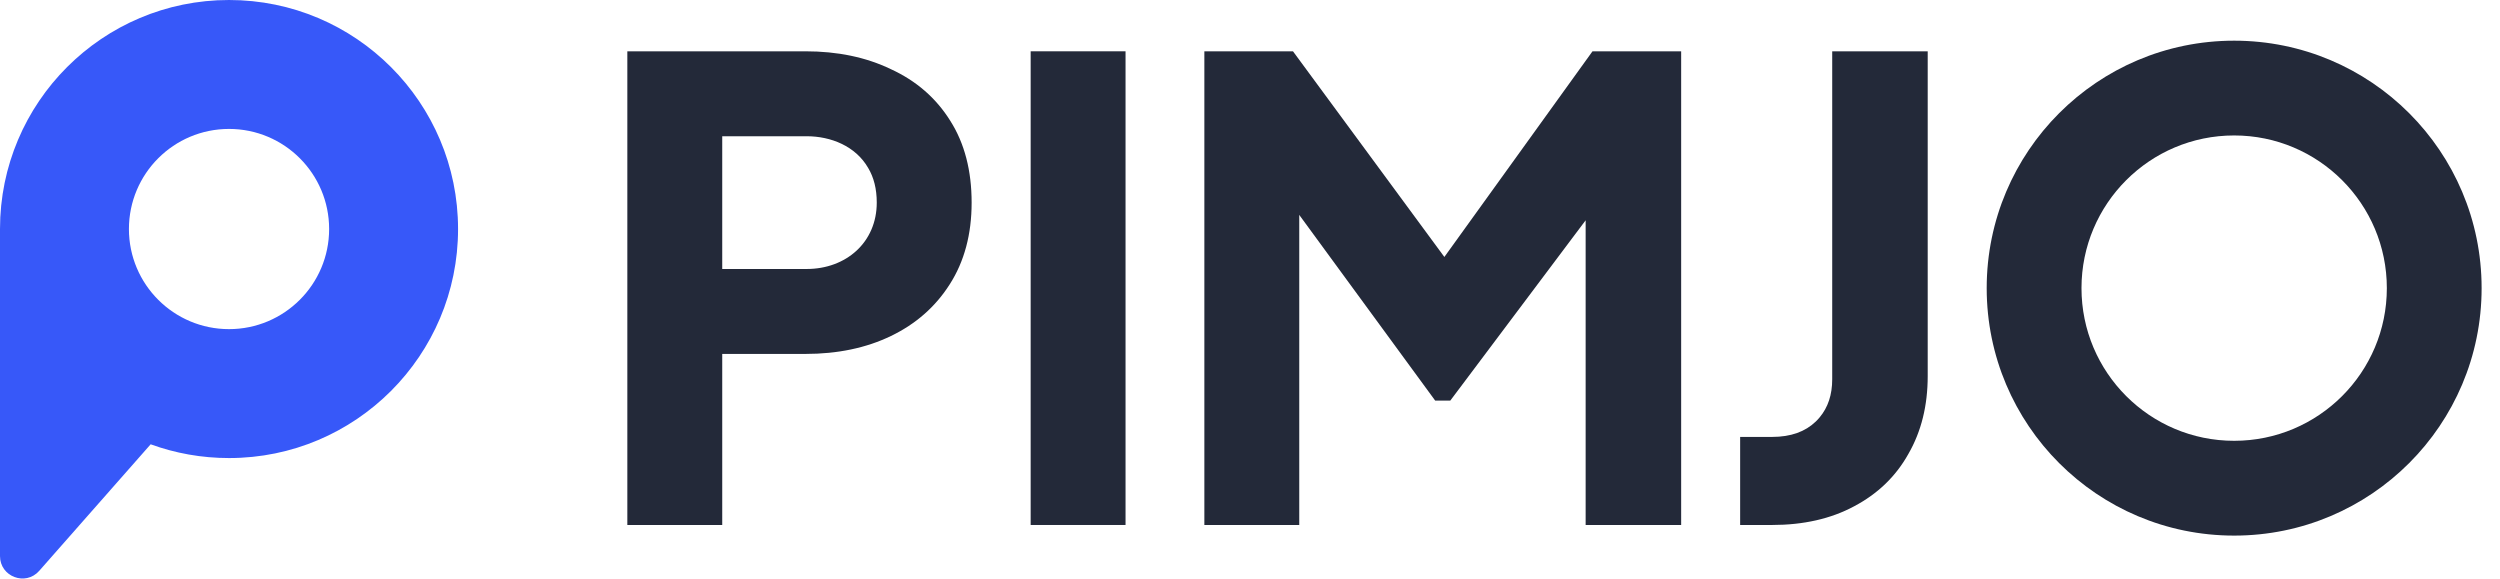 <svg width="121" height="28" viewBox="0 0 121 28" fill="none" xmlns="http://www.w3.org/2000/svg">
<g clip-path="url(#clip0_8_27941)">
<path fill-rule="evenodd" clip-rule="evenodd" d="M7.292 21.504C8.476 21.935 9.753 22.17 11.085 22.17C17.207 22.17 22.17 17.207 22.17 11.085C22.17 4.963 17.207 0 11.085 0C4.963 0 0 4.963 0 11.085V26.914C0 27.913 1.237 28.38 1.897 27.63C3.696 25.588 5.494 23.546 7.292 21.504ZM15.93 11.085C15.93 13.761 13.761 15.93 11.085 15.93C8.409 15.93 6.24 13.761 6.24 11.085C6.24 8.409 8.409 6.24 11.085 6.24C13.761 6.24 15.93 8.409 15.93 11.085Z" fill="#3758F9"/>
<path fill-rule="evenodd" clip-rule="evenodd" d="M30.363 2.483H38.981C40.536 2.483 41.918 2.769 43.121 3.349C44.346 3.911 45.307 4.745 45.996 5.851C46.688 6.942 47.027 8.265 47.027 9.806C47.027 11.331 46.677 12.653 45.965 13.764C45.276 14.848 44.327 15.681 43.123 16.262C41.92 16.843 40.537 17.13 38.981 17.13H34.956V25.409H30.363V2.483ZM42.017 8.125C41.409 7.072 40.216 6.594 39.041 6.594H34.956V13.019H39.041C40.949 13.019 42.435 11.732 42.435 9.806C42.435 9.14 42.292 8.584 42.019 8.128L42.017 8.125Z" fill="#232939"/>
<path fill-rule="evenodd" clip-rule="evenodd" d="M49.884 25.409V2.483H54.476V25.409H49.884Z" fill="#232939"/>
<path fill-rule="evenodd" clip-rule="evenodd" d="M62.58 2.483L69.907 12.437L77.077 2.483H81.368V25.409H76.745V10.662L70.195 19.388H69.462L62.884 10.402V25.409H58.291V2.483H62.58Z" fill="#232939"/>
<path fill-rule="evenodd" clip-rule="evenodd" d="M120.11 13.946C120.11 20.561 114.748 25.923 108.133 25.923C101.518 25.923 96.156 20.561 96.156 13.946C96.156 7.331 101.518 1.969 108.133 1.969C114.748 1.969 120.11 7.331 120.11 13.946ZM108.133 21.335C112.214 21.335 115.523 18.027 115.523 13.946C115.523 9.865 112.214 6.556 108.133 6.556C104.052 6.556 100.744 9.865 100.744 13.946C100.744 18.027 104.052 21.335 108.133 21.335Z" fill="#232939"/>
<path d="M85.767 21.147C86.681 21.147 87.376 20.891 87.882 20.404C87.95 20.338 88.014 20.27 88.073 20.198C88.474 19.718 88.679 19.11 88.679 18.356V2.483H93.301V18.205C93.301 19.627 92.992 20.884 92.365 21.971C91.759 23.058 90.88 23.903 89.737 24.506C88.61 25.111 87.284 25.409 85.767 25.409H84.223V21.147H85.767Z" fill="#232939"/>
</g>
<defs>
<clipPath id="clip0_8_27941">
<rect width="120.75" height="28" fill="white"/>
</clipPath>
</defs>
</svg>
